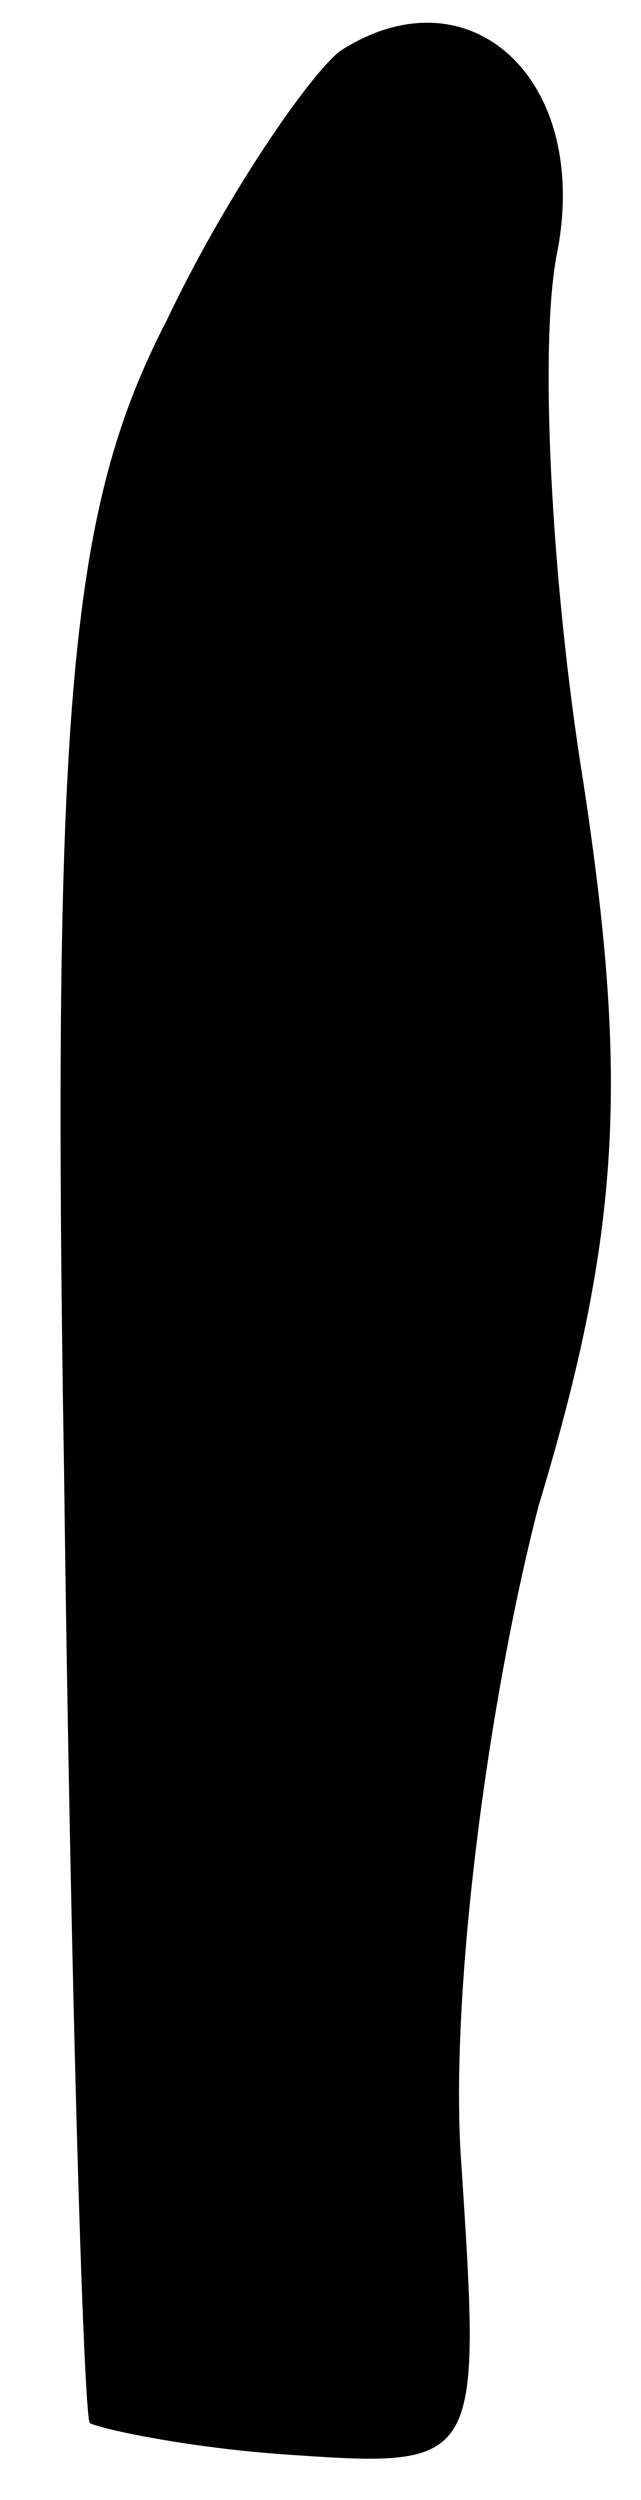 <?xml version="1.0" standalone="no"?>
<!DOCTYPE svg PUBLIC "-//W3C//DTD SVG 20010904//EN"
 "http://www.w3.org/TR/2001/REC-SVG-20010904/DTD/svg10.dtd">
<svg version="1.0" xmlns="http://www.w3.org/2000/svg"
 width="10pt" height="39pt" viewBox="0 0 10 39"
 preserveAspectRatio="xMidYMid meet">
<g transform="translate(0,39) scale(0.1,-0.1)"
fill="#000000" stroke="none">
<path fill="#000000" stroke="none" d="M53 382 c-5 -4 -18 -23 -27 -42 -15
-29 -18 -59 -16 -180 1 -79 3 -146 4 -148 2 -1 16 -4 32 -5 29 -2 29 -1 26 45
-2 26 4 72 12 103 13 43 14 67 7 113 -5 31 -7 69 -4 83 5 27 -14 44 -34 31z"/>
</g>
</svg>
